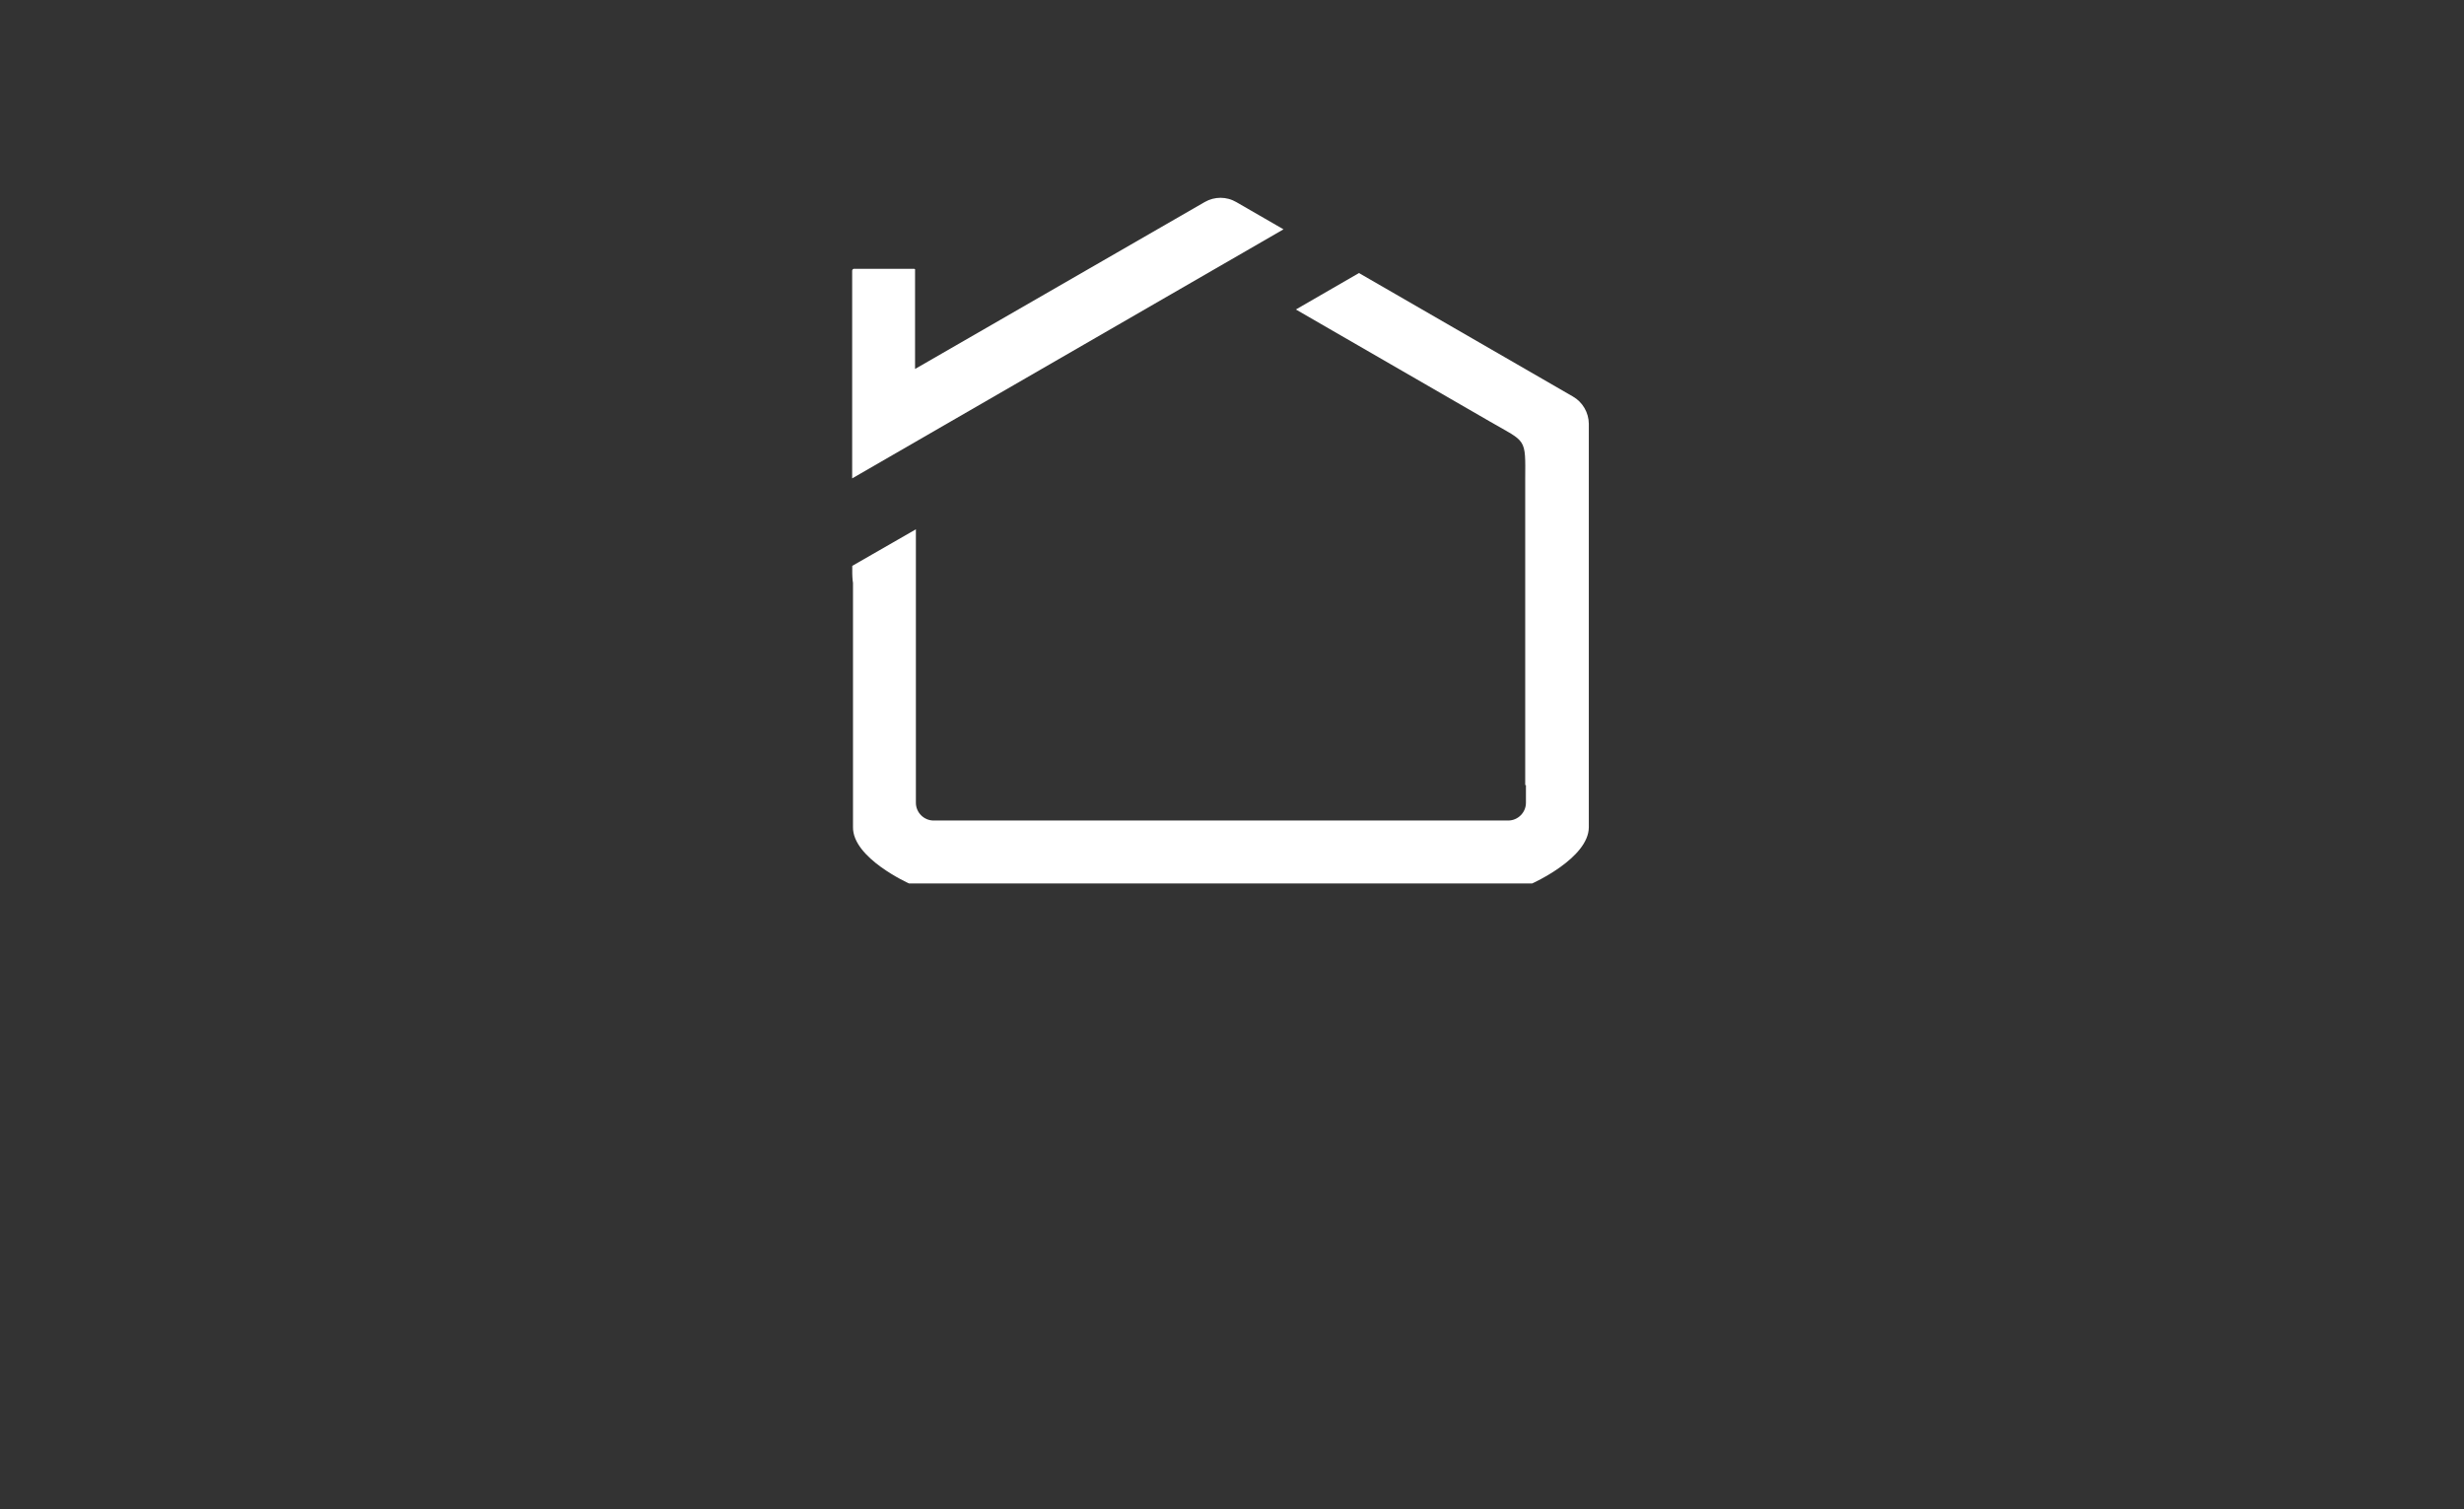 <svg xmlns="http://www.w3.org/2000/svg" viewBox="0 0 480 294" width="480" height="294" preserveAspectRatio="xMidYMid meet" style="width: 100%; height: 100%; transform: translate3d(0px, 0px, 0px); content-visibility: visible;"><rect x="0" y="0" width="480" height="294" fill="#333333" stroke="none"/><defs><clipPath id="__lottie_element_234"><rect width="480" height="294" x="0" y="0"></rect></clipPath><mask id="__lottie_element_239"><path fill="#ffffff" clip-rule="nonzero" d=" M116.375,1.25 C116.375,1.25 104,1.25 104,1.25 C104,1.25 104.125,10.625 104.125,10.625 C104.125,10.625 109.875,10.625 109.875,10.625 C109.875,10.625 116.375,10.625 116.375,10.625 C116.375,10.625 116.375,8.983 116.375,8.983 C116.375,8.983 116.375,6.29 116.375,6.29 C116.375,6.29 116.375,5.875 116.375,5.875 C116.375,5.875 116.375,1.25 116.375,1.25" fill-opacity="1"></path><path fill="#ffffff" clip-rule="nonzero" d=" M209,7.5 C209,7.5 99,66.5 99,66.5 C99,66.5 98.5,141 98.5,141 C98.5,141 254,139 254,139 C254,139 254,36.5 254,36.5 C254,36.5 209,7.5 209,7.5" fill-opacity="0.02"></path></mask></defs><g clip-path="url(#__lottie_element_234)"><g transform="matrix(1,0,0,1,62,38)" opacity="1" style="display: block;"><g opacity="1" transform="matrix(1,0,0,1,175.769,74.64)"><path fill="rgb(255,255,255)" fill-opacity="1" d=" M26.967,-59.45 C26.967,-59.45 14.675,-52.352 14.675,-52.352 C14.675,-52.352 52.566,-30.473 52.566,-30.473 C59.615,-26.402 59.409,-27.439 59.35,-19.215 C59.35,-19.215 59.35,40.16 59.35,40.16 C59.35,40.16 59.35,40.3 59.35,40.3 C59.35,40.3 59.492,40.3 59.492,40.3 C59.492,40.3 59.492,43.736 59.492,43.736 C59.492,45.641 57.932,47.199 56.027,47.199 C56.027,47.199 53.876,47.199 53.876,47.199 C53.876,47.199 52.919,47.199 52.919,47.199 C52.919,47.199 52.757,47.199 52.757,47.199 C52.757,47.199 52.596,47.199 52.596,47.199 C52.596,47.199 52.557,47.199 52.557,47.199 C52.557,47.199 -51.876,47.199 -51.876,47.199 C-51.876,47.199 -52.451,47.198 -52.451,47.198 C-52.451,47.198 -52.451,47.199 -52.451,47.199 C-52.451,47.199 -55.886,47.199 -55.886,47.199 C-57.791,47.199 -59.35,45.641 -59.35,43.736 C-59.35,43.736 -59.35,41.394 -59.35,41.394 C-59.357,40.584 -59.35,39.666 -59.35,38.623 C-59.35,38.623 -59.35,-9.529 -59.35,-9.529 C-59.35,-9.529 -71.742,-2.41 -71.742,-2.41 C-71.742,-2.41 -71.742,-0.924 -71.742,-0.924 C-71.742,-0.924 -71.72,0.356 -71.6,0.899 C-71.6,0.899 -71.6,48.458 -71.6,48.458 C-71.713,54.517 -60.695,59.45 -60.695,59.45 C-60.695,59.45 60.715,59.45 60.715,59.45 C60.715,59.45 71.707,54.544 71.742,48.508 C71.742,48.508 71.742,-30.066 71.742,-30.066 C71.723,-32.26 70.554,-34.291 68.653,-35.389 C68.653,-35.389 26.967,-59.45 26.967,-59.45z"></path></g><g opacity="1" transform="matrix(1,0,0,1,146.021,27.719)"><path fill="rgb(255,255,255)" fill-opacity="1" d=" M-42.013,27.469 C-42.013,27.469 -42.013,-13.015 -42.013,-13.015 C-41.985,-13.212 -41.82,-13.378 -41.619,-13.36 C-41.619,-13.36 -30.007,-13.36 -30.007,-13.36 C-29.833,-13.378 -29.671,-13.217 -29.763,-13.02 C-29.763,-13.02 -29.763,6.155 -29.763,6.155 C-29.763,6.155 26.674,-26.368 26.674,-26.368 C28.582,-27.469 30.944,-27.462 32.841,-26.34 C32.841,-26.34 42.013,-21.046 42.013,-21.046 C42.013,-21.046 -42.013,27.469 -42.013,27.469z"></path></g></g><g mask="url(#__lottie_element_239)" transform="matrix(1,0,0,1,62,38)" opacity="1" style="display: block;"><g opacity="1" transform="matrix(1,0,0,1,175.769,74.64)"><path fill="rgb(255,255,255)" fill-opacity="1" d=" M26.967,-59.45 C26.967,-59.45 14.675,-52.352 14.675,-52.352 C14.675,-52.352 52.566,-30.473 52.566,-30.473 C59.615,-26.402 59.409,-27.439 59.35,-19.215 C59.35,-19.215 59.35,40.16 59.35,40.16 C59.35,40.16 59.35,40.3 59.35,40.3 C59.35,40.3 59.492,40.3 59.492,40.3 C59.492,40.3 59.492,43.736 59.492,43.736 C59.492,45.641 57.932,47.199 56.027,47.199 C56.027,47.199 53.876,47.199 53.876,47.199 C53.876,47.199 52.919,47.199 52.919,47.199 C52.919,47.199 52.757,47.199 52.757,47.199 C52.757,47.199 52.596,47.199 52.596,47.199 C52.596,47.199 52.557,47.199 52.557,47.199 C52.557,47.199 -51.876,47.199 -51.876,47.199 C-51.876,47.199 -52.451,47.198 -52.451,47.198 C-52.451,47.198 -52.451,47.199 -52.451,47.199 C-52.451,47.199 -55.886,47.199 -55.886,47.199 C-57.791,47.199 -59.35,45.641 -59.35,43.736 C-59.35,43.736 -59.35,41.394 -59.35,41.394 C-59.357,40.584 -59.35,39.666 -59.35,38.623 C-59.35,38.623 -59.35,-9.529 -59.35,-9.529 C-59.35,-9.529 -71.742,-2.41 -71.742,-2.41 C-71.742,-2.41 -71.742,-0.924 -71.742,-0.924 C-71.742,-0.924 -71.72,0.356 -71.6,0.899 C-71.6,0.899 -71.6,48.458 -71.6,48.458 C-71.713,54.517 -60.695,59.45 -60.695,59.45 C-60.695,59.45 60.715,59.45 60.715,59.45 C60.715,59.45 71.707,54.544 71.742,48.508 C71.742,48.508 71.742,-30.066 71.742,-30.066 C71.723,-32.26 70.554,-34.291 68.653,-35.389 C68.653,-35.389 26.967,-59.45 26.967,-59.45z"></path></g><g opacity="1" transform="matrix(1,0,0,1,146.021,27.719)"><path fill="rgb(0,226,220)" fill-opacity="1" d=" M-42.013,27.469 C-42.013,27.469 -42.013,-13.015 -42.013,-13.015 C-41.985,-13.212 -41.82,-13.378 -41.619,-13.36 C-41.619,-13.36 -30.007,-13.36 -30.007,-13.36 C-29.833,-13.378 -29.671,-13.217 -29.763,-13.02 C-29.763,-13.02 -29.763,6.155 -29.763,6.155 C-29.763,6.155 26.674,-26.368 26.674,-26.368 C28.582,-27.469 30.944,-27.462 32.841,-26.34 C32.841,-26.34 42.013,-21.046 42.013,-21.046 C42.013,-21.046 -42.013,27.469 -42.013,27.469z"></path></g></g><g transform="matrix(1,0,0,1,-373.75,254.5)" opacity="1" style="display: block;"><g opacity="0" transform="matrix(1,0,0,1,19.188,0)"><path fill="rgb(255,255,255)" fill-opacity="1" d=" M334.676,-12.665 C334.676,-12.665 342.604,-30.019 342.604,-30.019 C342.604,-30.019 350.532,-12.665 350.532,-12.665 C350.532,-12.665 334.676,-12.665 334.676,-12.665z M356.284,0 C356.284,0 358.895,0 358.895,0 C358.895,0 343.813,-32.871 343.813,-32.871 C343.813,-32.871 341.444,-32.871 341.444,-32.871 C341.444,-32.871 326.314,0 326.314,0 C326.314,0 328.924,0 328.924,0 C328.924,0 333.71,-10.49 333.71,-10.49 C333.71,-10.49 351.499,-10.49 351.499,-10.49 C351.499,-10.49 356.284,0 356.284,0z"></path></g><g opacity="0" transform="matrix(1,0,0,1,21.586,0)"><path fill="rgb(255,255,255)" fill-opacity="1" d=" M317.64,-32.871 C317.64,-32.871 315.174,-32.871 315.174,-32.871 C315.174,-32.871 315.174,-11.698 315.174,-11.698 C315.174,-8.572 314.36,-6.123 312.733,-4.351 C311.106,-2.579 308.955,-1.692 306.28,-1.692 C303.766,-1.692 301.72,-2.328 300.141,-3.601 C298.562,-4.874 297.562,-6.655 297.143,-8.943 C297.143,-8.943 294.678,-8.943 294.678,-8.943 C295.129,-5.978 296.378,-3.65 298.424,-1.958 C300.47,-0.266 303.041,0.58 306.135,0.58 C309.648,0.58 312.443,-0.5 314.522,-2.659 C316.601,-4.818 317.64,-7.815 317.64,-11.65 C317.64,-11.65 317.64,-32.871 317.64,-32.871z"></path></g><g opacity="0" transform="matrix(1,0,0,1,24.677,0)"><path fill="rgb(255,255,255)" fill-opacity="1" d=" M281.729,-32.871 C281.729,-32.871 281.729,-4.061 281.729,-4.061 C281.729,-4.061 258.961,-32.871 258.961,-32.871 C258.961,-32.871 256.786,-32.871 256.786,-32.871 C256.786,-32.871 256.786,0 256.786,0 C256.786,0 259.203,0 259.203,0 C259.203,0 259.203,-28.714 259.203,-28.714 C259.203,-28.714 281.874,0 281.874,0 C281.874,0 284.146,0 284.146,0 C284.146,0 284.146,-32.871 284.146,-32.871 C284.146,-32.871 281.729,-32.871 281.729,-32.871z"></path></g><g opacity="0" transform="matrix(1,0,0,1,27.86,0)"><path fill="rgb(255,255,255)" fill-opacity="1" d=" M239.842,-32.871 C239.842,-32.871 239.842,0 239.842,0 C239.842,0 242.259,0 242.259,0 C242.259,0 242.259,-32.871 242.259,-32.871 C242.259,-32.871 239.842,-32.871 239.842,-32.871z"></path></g><g opacity="0" transform="matrix(1,0,0,1,33.217,0)"><path fill="rgb(255,255,255)" fill-opacity="1" d=" M223.074,-32.871 C223.074,-32.871 223.074,-4.061 223.074,-4.061 C223.074,-4.061 200.306,-32.871 200.306,-32.871 C200.306,-32.871 198.13,-32.871 198.13,-32.871 C198.13,-32.871 198.13,0 198.13,0 C198.13,0 200.547,0 200.547,0 C200.547,0 200.547,-28.714 200.547,-28.714 C200.547,-28.714 223.219,0 223.219,0 C223.219,0 225.491,0 225.491,0 C225.491,0 225.491,-32.871 225.491,-32.871 C225.491,-32.871 223.074,-32.871 223.074,-32.871z"></path></g><g opacity="0" transform="matrix(1,0,0,1,37.549,0)"><path fill="rgb(255,255,255)" fill-opacity="1" d=" M187.057,-30.647 C187.057,-30.647 187.057,-32.871 187.057,-32.871 C187.057,-32.871 164.627,-32.871 164.627,-32.871 C164.627,-32.871 164.627,0 164.627,0 C164.627,0 187.057,0 187.057,0 C187.057,0 187.057,-2.272 187.057,-2.272 C187.057,-2.272 167.044,-2.272 167.044,-2.272 C167.044,-2.272 167.044,-15.275 167.044,-15.275 C167.044,-15.275 185.123,-15.275 185.123,-15.275 C185.123,-15.275 185.123,-17.499 185.123,-17.499 C185.123,-17.499 167.044,-17.499 167.044,-17.499 C167.044,-17.499 167.044,-30.647 167.044,-30.647 C167.044,-30.647 187.057,-30.647 187.057,-30.647z"></path></g><g opacity="0" transform="matrix(1,0,0,1,47.976,0)"><path fill="rgb(255,255,255)" fill-opacity="1" d=" M140.175,-33.451 C136.759,-33.451 134.004,-32.637 131.909,-31.01 C129.814,-29.383 128.767,-27.215 128.767,-24.508 C128.767,-22.381 129.467,-20.617 130.869,-19.215 C132.271,-17.813 134.326,-16.855 137.033,-16.339 C137.033,-16.339 143.559,-15.082 143.559,-15.082 C145.815,-14.663 147.515,-13.914 148.659,-12.834 C149.803,-11.754 150.375,-10.425 150.375,-8.846 C150.375,-6.622 149.512,-4.858 147.788,-3.553 C146.064,-2.248 143.768,-1.595 140.9,-1.595 C134.358,-1.595 130.635,-4.528 129.733,-10.393 C129.733,-10.393 127.268,-10.393 127.268,-10.393 C127.719,-6.848 129.105,-4.133 131.425,-2.248 C133.745,-0.363 136.871,0.58 140.803,0.58 C144.412,0.58 147.321,-0.298 149.529,-2.054 C151.737,-3.81 152.84,-6.155 152.84,-9.088 C152.84,-13.567 149.891,-16.339 143.994,-17.402 C143.994,-17.402 137.951,-18.611 137.951,-18.611 C133.536,-19.417 131.329,-21.399 131.329,-24.557 C131.329,-26.652 132.143,-28.303 133.77,-29.511 C135.397,-30.719 137.581,-31.324 140.32,-31.324 C146.089,-31.324 149.44,-28.988 150.375,-24.315 C150.375,-24.315 152.792,-24.315 152.792,-24.315 C152.373,-27.248 151.052,-29.504 148.828,-31.083 C146.604,-32.662 143.72,-33.451 140.175,-33.451z"></path></g><g opacity="0" transform="matrix(1,0,0,1,61.681,0)"><path fill="rgb(255,255,255)" fill-opacity="1" d=" M116.577,-32.871 C116.577,-32.871 114.16,-32.871 114.16,-32.871 C114.16,-32.871 114.16,-13.729 114.16,-13.729 C114.16,-10.249 113.113,-7.372 111.018,-5.1 C108.923,-2.828 106.184,-1.692 102.8,-1.692 C99.448,-1.692 96.725,-2.828 94.63,-5.1 C92.535,-7.372 91.488,-10.249 91.488,-13.729 C91.488,-13.729 91.488,-32.871 91.488,-32.871 C91.488,-32.871 89.071,-32.871 89.071,-32.871 C89.071,-32.871 89.071,-13.729 89.071,-13.729 C89.071,-9.54 90.336,-6.107 92.866,-3.432 C95.396,-0.757 98.707,0.58 102.8,0.58 C106.893,0.58 110.212,-0.749 112.758,-3.408 C115.304,-6.067 116.577,-9.507 116.577,-13.729 C116.577,-13.729 116.577,-32.871 116.577,-32.871z"></path></g><g opacity="0" transform="matrix(1,0,0,1,96,0)"><path fill="rgb(255,255,255)" fill-opacity="1" d=" M60.528,-1.74 C56.435,-1.74 52.971,-3.166 50.135,-6.018 C47.299,-8.87 45.881,-12.343 45.881,-16.436 C45.881,-20.529 47.299,-24.009 50.135,-26.877 C52.971,-29.745 56.435,-31.179 60.528,-31.179 C64.621,-31.179 68.085,-29.745 70.921,-26.877 C73.757,-24.009 75.175,-20.529 75.175,-16.436 C75.175,-12.343 73.757,-8.87 70.921,-6.018 C68.085,-3.166 64.621,-1.74 60.528,-1.74z M60.528,-33.451 C55.791,-33.451 51.754,-31.799 48.419,-28.496 C45.084,-25.193 43.415,-21.173 43.415,-16.436 C43.415,-11.699 45.084,-7.678 48.419,-4.375 C51.754,-1.072 55.791,0.58 60.528,0.58 C65.265,0.58 69.302,-1.072 72.637,-4.375 C75.972,-7.678 77.64,-11.699 77.64,-16.436 C77.64,-21.173 75.972,-25.193 72.637,-28.496 C69.302,-31.799 65.265,-33.451 60.528,-33.451z"></path></g><g opacity="0" transform="matrix(1,0,0,1,172.8,0)"><path fill="rgb(255,255,255)" fill-opacity="1" d=" M28.859,-32.871 C28.859,-32.871 28.859,-17.451 28.859,-17.451 C28.859,-17.451 7.444,-17.451 7.444,-17.451 C7.444,-17.451 7.444,-32.871 7.444,-32.871 C7.444,-32.871 5.027,-32.871 5.027,-32.871 C5.027,-32.871 5.027,0 5.027,0 C5.027,0 7.444,0 7.444,0 C7.444,0 7.444,-15.227 7.444,-15.227 C7.444,-15.227 28.859,-15.227 28.859,-15.227 C28.859,-15.227 28.859,0 28.859,0 C28.859,0 31.276,0 31.276,0 C31.276,0 31.276,-32.871 31.276,-32.871 C31.276,-32.871 28.859,-32.871 28.859,-32.871z"></path></g></g><g transform="matrix(1,0,0,1,58.25,254.5)" opacity="1" style="display: none;"><g opacity="1" transform="matrix(1,0,0,1,0,0)"><path fill="rgb(235,235,235)" fill-opacity="1" d=" M336.185,-12.423 C336.185,-12.423 341.358,-24.992 341.358,-24.992 C341.358,-24.992 346.53,-12.423 346.53,-12.423 C346.53,-12.423 336.185,-12.423 336.185,-12.423z M351.654,0 C351.654,0 358.663,0 358.663,0 C358.663,0 344.451,-32.871 344.451,-32.871 C344.451,-32.871 338.312,-32.871 338.312,-32.871 C338.312,-32.871 324.052,0 324.052,0 C324.052,0 331.109,0 331.109,0 C331.109,0 333.816,-6.574 333.816,-6.574 C333.816,-6.574 348.947,-6.574 348.947,-6.574 C348.947,-6.574 351.654,0 351.654,0z"></path></g><g opacity="1" transform="matrix(1,0,0,1,0,0)"><path fill="rgb(235,235,235)" fill-opacity="1" d=" M317.844,-32.871 C317.844,-32.871 311.173,-32.871 311.173,-32.871 C311.173,-32.871 311.173,-12.568 311.173,-12.568 C311.173,-10.344 310.625,-8.621 309.529,-7.396 C308.433,-6.171 307.016,-5.559 305.276,-5.559 C303.504,-5.559 302.045,-6.002 300.901,-6.888 C299.757,-7.774 299.152,-9.088 299.088,-10.828 C299.088,-10.828 292.417,-10.828 292.417,-10.828 C292.578,-7.251 293.803,-4.455 296.091,-2.441 C298.379,-0.427 301.295,0.58 304.84,0.58 C308.901,0.58 312.084,-0.54 314.388,-2.78 C316.692,-5.02 317.844,-8.218 317.844,-12.375 C317.844,-12.375 317.844,-32.871 317.844,-32.871z"></path></g><g opacity="1" transform="matrix(1,0,0,1,0,0)"><path fill="rgb(235,235,235)" fill-opacity="1" d=" M277.671,-32.871 C277.671,-32.871 277.671,-11.65 277.671,-11.65 C277.671,-11.65 259.688,-32.871 259.688,-32.871 C259.688,-32.871 254.806,-32.871 254.806,-32.871 C254.806,-32.871 254.806,0 254.806,0 C254.806,0 261.38,0 261.38,0 C261.38,0 261.38,-20.641 261.38,-20.641 C261.38,-20.641 279.169,0 279.169,0 C279.169,0 284.245,0 284.245,0 C284.245,0 284.245,-32.871 284.245,-32.871 C284.245,-32.871 277.671,-32.871 277.671,-32.871z"></path></g><g opacity="1" transform="matrix(1,0,0,1,0,0)"><path fill="rgb(235,235,235)" fill-opacity="1" d=" M236.999,-32.871 C236.999,-32.871 236.999,0 236.999,0 C236.999,0 243.573,0 243.573,0 C243.573,0 243.573,-32.871 243.573,-32.871 C243.573,-32.871 236.999,-32.871 236.999,-32.871z"></path></g><g opacity="1" transform="matrix(1,0,0,1,0,0)"><path fill="rgb(235,235,235)" fill-opacity="1" d=" M219.352,-32.871 C219.352,-32.871 219.352,-11.65 219.352,-11.65 C219.352,-11.65 201.369,-32.871 201.369,-32.871 C201.369,-32.871 196.487,-32.871 196.487,-32.871 C196.487,-32.871 196.487,0 196.487,0 C196.487,0 203.061,0 203.061,0 C203.061,0 203.061,-20.641 203.061,-20.641 C203.061,-20.641 220.85,0 220.85,0 C220.85,0 225.926,0 225.926,0 C225.926,0 225.926,-32.871 225.926,-32.871 C225.926,-32.871 219.352,-32.871 219.352,-32.871z"></path></g><g opacity="1" transform="matrix(1,0,0,1,0,0)"><path fill="rgb(235,235,235)" fill-opacity="1" d=" M187.057,-30.647 C187.057,-30.647 187.057,-32.871 187.057,-32.871 C187.057,-32.871 164.627,-32.871 164.627,-32.871 C164.627,-32.871 164.627,0 164.627,0 C164.627,0 187.057,0 187.057,0 C187.057,0 187.057,-2.272 187.057,-2.272 C187.057,-2.272 167.044,-2.272 167.044,-2.272 C167.044,-2.272 167.044,-15.275 167.044,-15.275 C167.044,-15.275 185.123,-15.275 185.123,-15.275 C185.123,-15.275 185.123,-17.499 185.123,-17.499 C185.123,-17.499 167.044,-17.499 167.044,-17.499 C167.044,-17.499 167.044,-30.647 167.044,-30.647 C167.044,-30.647 187.057,-30.647 187.057,-30.647z"></path></g><g opacity="1" transform="matrix(1,0,0,1,0,0)"><path fill="rgb(235,235,235)" fill-opacity="1" d=" M140.175,-33.451 C136.759,-33.451 134.004,-32.637 131.909,-31.01 C129.814,-29.383 128.767,-27.215 128.767,-24.508 C128.767,-22.381 129.467,-20.617 130.869,-19.215 C132.271,-17.813 134.326,-16.855 137.033,-16.339 C137.033,-16.339 143.559,-15.082 143.559,-15.082 C145.815,-14.663 147.515,-13.914 148.659,-12.834 C149.803,-11.754 150.375,-10.425 150.375,-8.846 C150.375,-6.622 149.512,-4.858 147.788,-3.553 C146.064,-2.248 143.768,-1.595 140.9,-1.595 C134.358,-1.595 130.635,-4.528 129.733,-10.393 C129.733,-10.393 127.268,-10.393 127.268,-10.393 C127.719,-6.848 129.105,-4.133 131.425,-2.248 C133.745,-0.363 136.871,0.58 140.803,0.58 C144.412,0.58 147.321,-0.298 149.529,-2.054 C151.737,-3.81 152.84,-6.155 152.84,-9.088 C152.84,-13.567 149.891,-16.339 143.994,-17.402 C143.994,-17.402 137.951,-18.611 137.951,-18.611 C133.536,-19.417 131.329,-21.399 131.329,-24.557 C131.329,-26.652 132.143,-28.303 133.77,-29.511 C135.397,-30.719 137.581,-31.324 140.32,-31.324 C146.089,-31.324 149.44,-28.988 150.375,-24.315 C150.375,-24.315 152.792,-24.315 152.792,-24.315 C152.373,-27.248 151.052,-29.504 148.828,-31.083 C146.604,-32.662 143.72,-33.451 140.175,-33.451z"></path></g><g opacity="1" transform="matrix(1,0,0,1,0,0)"><path fill="rgb(235,235,235)" fill-opacity="1" d=" M116.577,-32.871 C116.577,-32.871 114.16,-32.871 114.16,-32.871 C114.16,-32.871 114.16,-13.729 114.16,-13.729 C114.16,-10.249 113.113,-7.372 111.018,-5.1 C108.923,-2.828 106.184,-1.692 102.8,-1.692 C99.448,-1.692 96.725,-2.828 94.63,-5.1 C92.535,-7.372 91.488,-10.249 91.488,-13.729 C91.488,-13.729 91.488,-32.871 91.488,-32.871 C91.488,-32.871 89.071,-32.871 89.071,-32.871 C89.071,-32.871 89.071,-13.729 89.071,-13.729 C89.071,-9.54 90.336,-6.107 92.866,-3.432 C95.396,-0.757 98.707,0.58 102.8,0.58 C106.893,0.58 110.212,-0.749 112.758,-3.408 C115.304,-6.067 116.577,-9.507 116.577,-13.729 C116.577,-13.729 116.577,-32.871 116.577,-32.871z"></path></g><g opacity="1" transform="matrix(1,0,0,1,0,0)"><path fill="rgb(235,235,235)" fill-opacity="1" d=" M60.528,-1.74 C56.435,-1.74 52.971,-3.166 50.135,-6.018 C47.299,-8.87 45.881,-12.343 45.881,-16.436 C45.881,-20.529 47.299,-24.009 50.135,-26.877 C52.971,-29.745 56.435,-31.179 60.528,-31.179 C64.621,-31.179 68.085,-29.745 70.921,-26.877 C73.757,-24.009 75.175,-20.529 75.175,-16.436 C75.175,-12.343 73.757,-8.87 70.921,-6.018 C68.085,-3.166 64.621,-1.74 60.528,-1.74z M60.528,-33.451 C55.791,-33.451 51.754,-31.799 48.419,-28.496 C45.084,-25.193 43.415,-21.173 43.415,-16.436 C43.415,-11.699 45.084,-7.678 48.419,-4.375 C51.754,-1.072 55.791,0.58 60.528,0.58 C65.265,0.58 69.302,-1.072 72.637,-4.375 C75.972,-7.678 77.64,-11.699 77.64,-16.436 C77.64,-21.173 75.972,-25.193 72.637,-28.496 C69.302,-31.799 65.265,-33.451 60.528,-33.451z"></path></g><g opacity="1" transform="matrix(1,0,0,1,0,0)"><path fill="rgb(235,235,235)" fill-opacity="1" d=" M28.859,-32.871 C28.859,-32.871 28.859,-17.451 28.859,-17.451 C28.859,-17.451 7.444,-17.451 7.444,-17.451 C7.444,-17.451 7.444,-32.871 7.444,-32.871 C7.444,-32.871 5.027,-32.871 5.027,-32.871 C5.027,-32.871 5.027,0 5.027,0 C5.027,0 7.444,0 7.444,0 C7.444,0 7.444,-15.227 7.444,-15.227 C7.444,-15.227 28.859,-15.227 28.859,-15.227 C28.859,-15.227 28.859,0 28.859,0 C28.859,0 31.276,0 31.276,0 C31.276,0 31.276,-32.871 31.276,-32.871 C31.276,-32.871 28.859,-32.871 28.859,-32.871z"></path></g></g></g></svg>